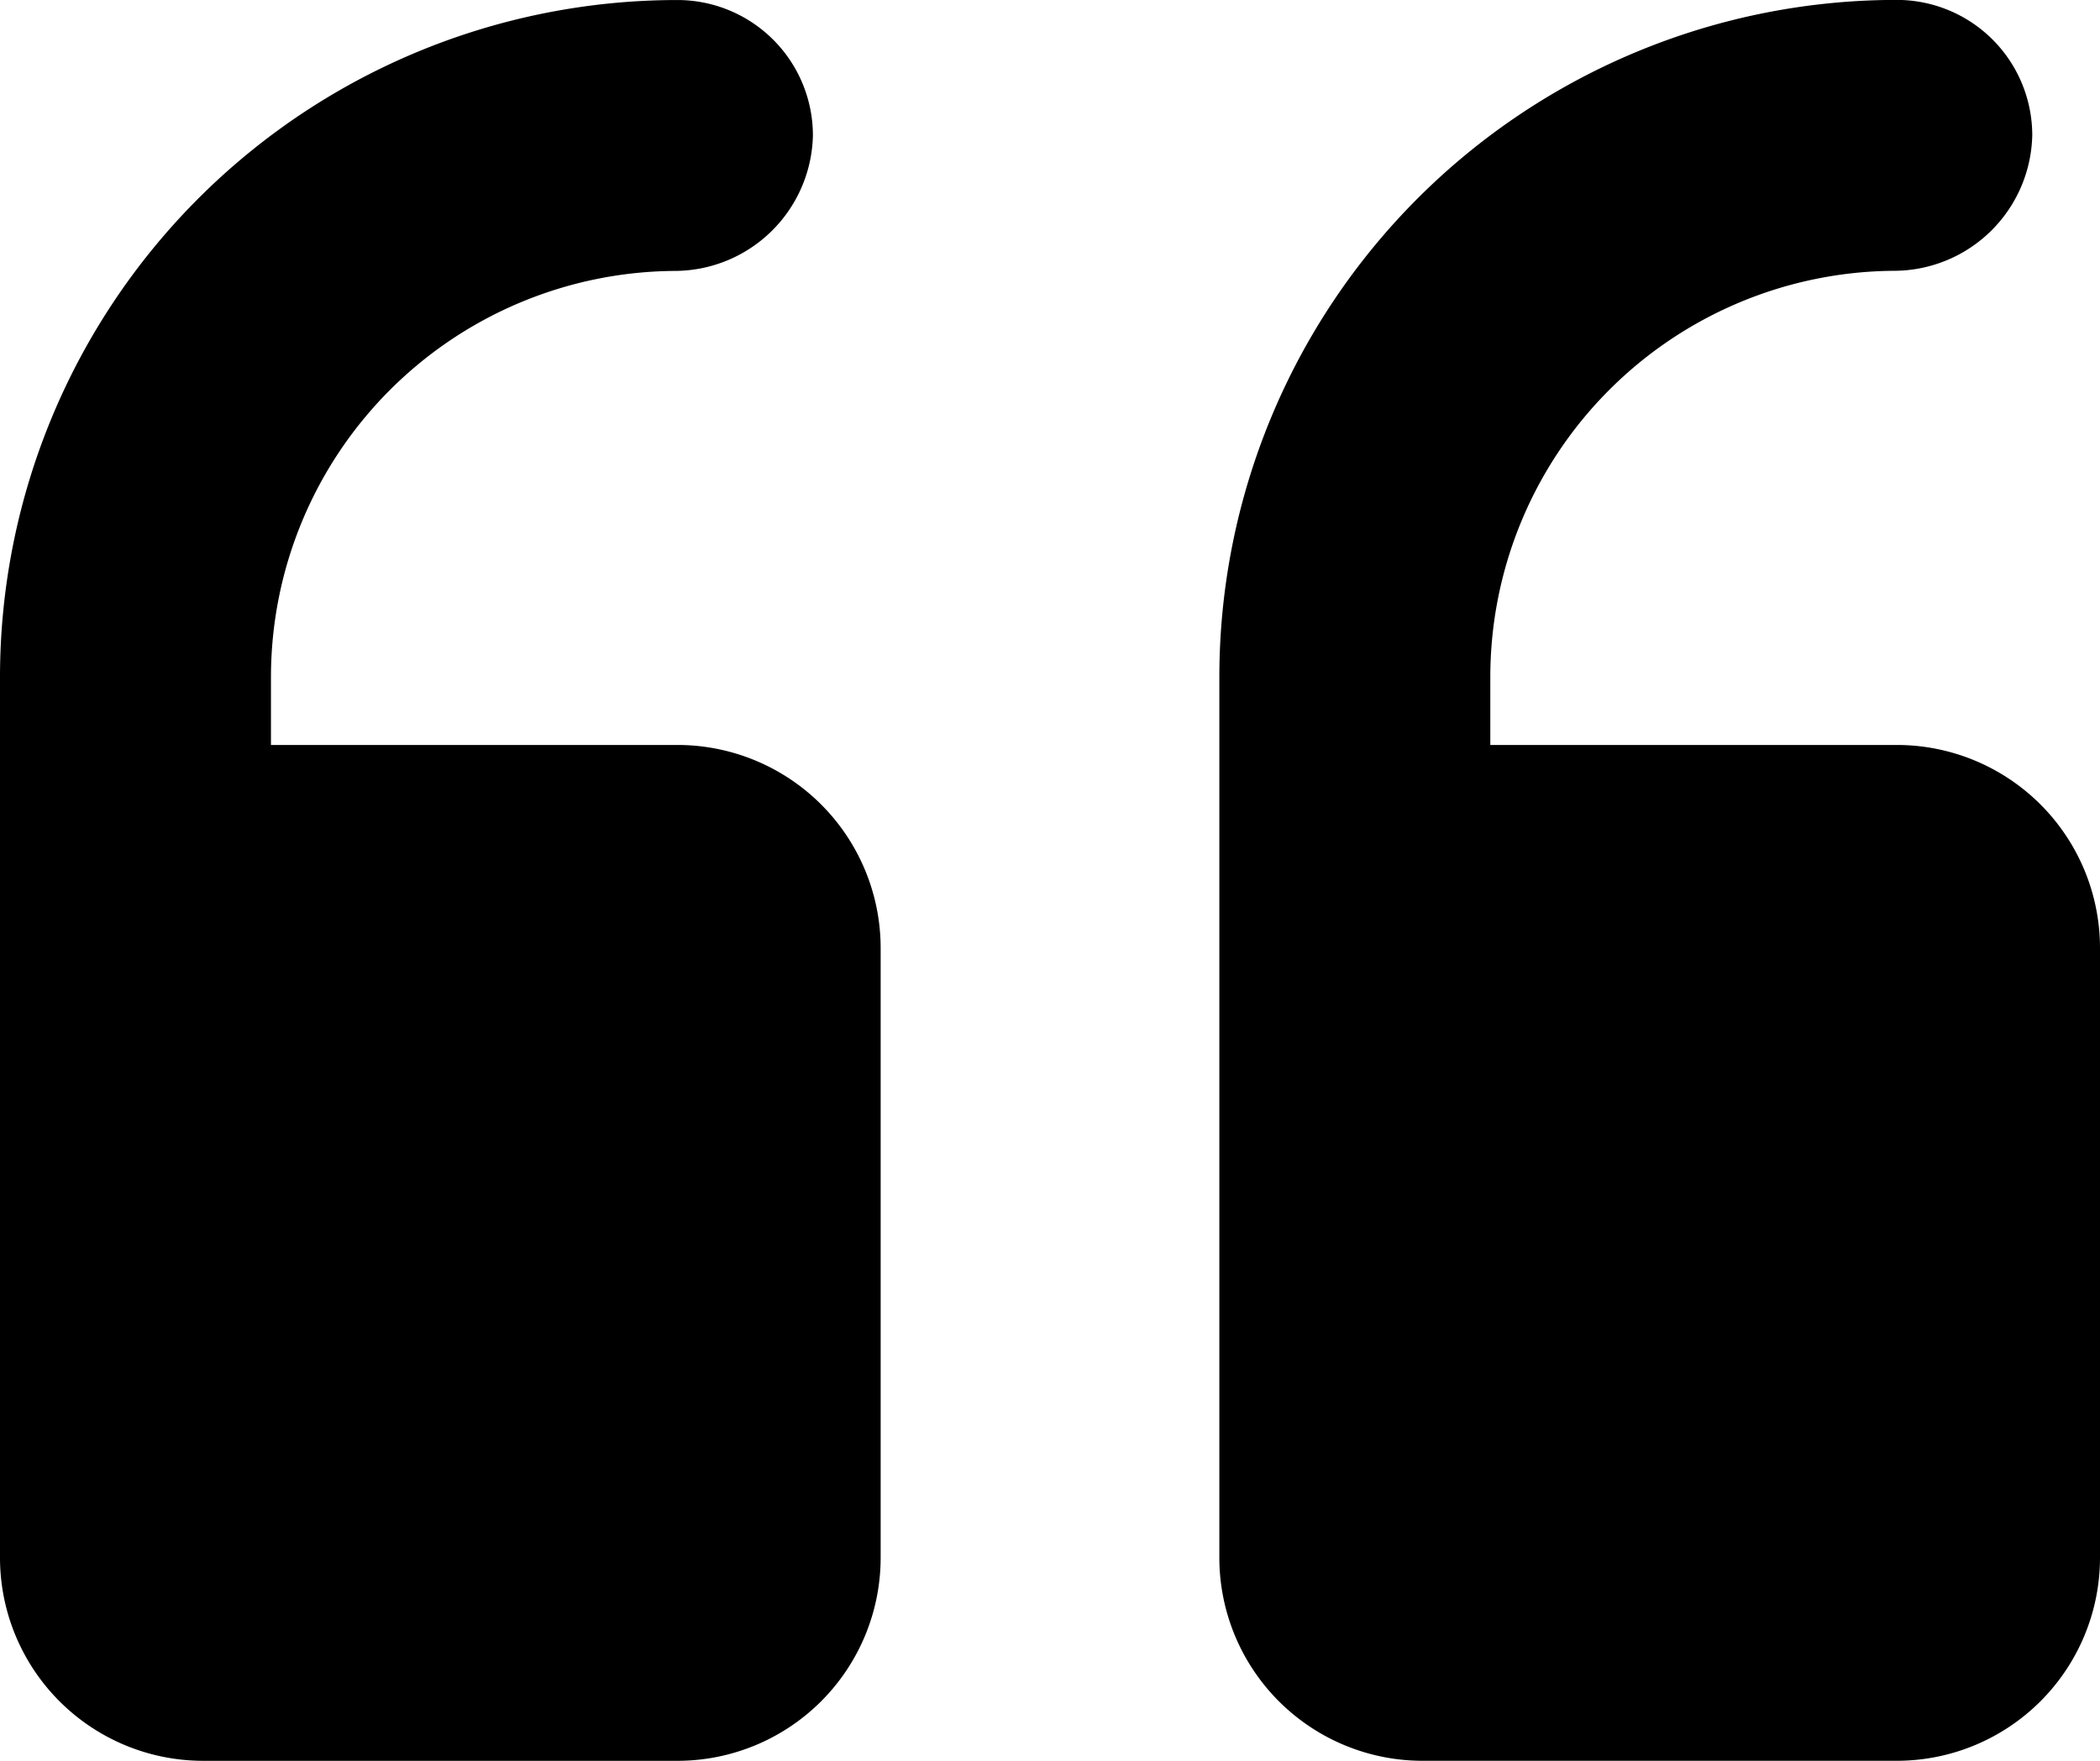 <svg xmlns="http://www.w3.org/2000/svg" width="70" height="58.71" viewBox="0 0 70 58.71">
  <path id="qoute" d="M229.19,275.452a22.581,22.581,0,0,1,22.58-22.58,4.517,4.517,0,0,1,4.517,4.516,4.619,4.619,0,0,1-4.573,4.516,13.548,13.548,0,0,0-13.492,13.548v2.258H251.77a6.774,6.774,0,0,1,6.775,6.774v20.323a6.775,6.775,0,0,1-6.775,6.774H235.964a6.775,6.775,0,0,1-6.774-6.774Zm40.645,29.354a6.775,6.775,0,0,0,6.774,6.774h15.807a6.775,6.775,0,0,0,6.774-6.774V284.484a6.774,6.774,0,0,0-6.774-6.774H278.867v-2.258A13.548,13.548,0,0,1,292.359,261.9a4.619,4.619,0,0,0,4.573-4.516,4.515,4.515,0,0,0-4.516-4.516,22.581,22.581,0,0,0-22.581,22.58Z" transform="translate(-229.19 -252.871)"/>
</svg>
